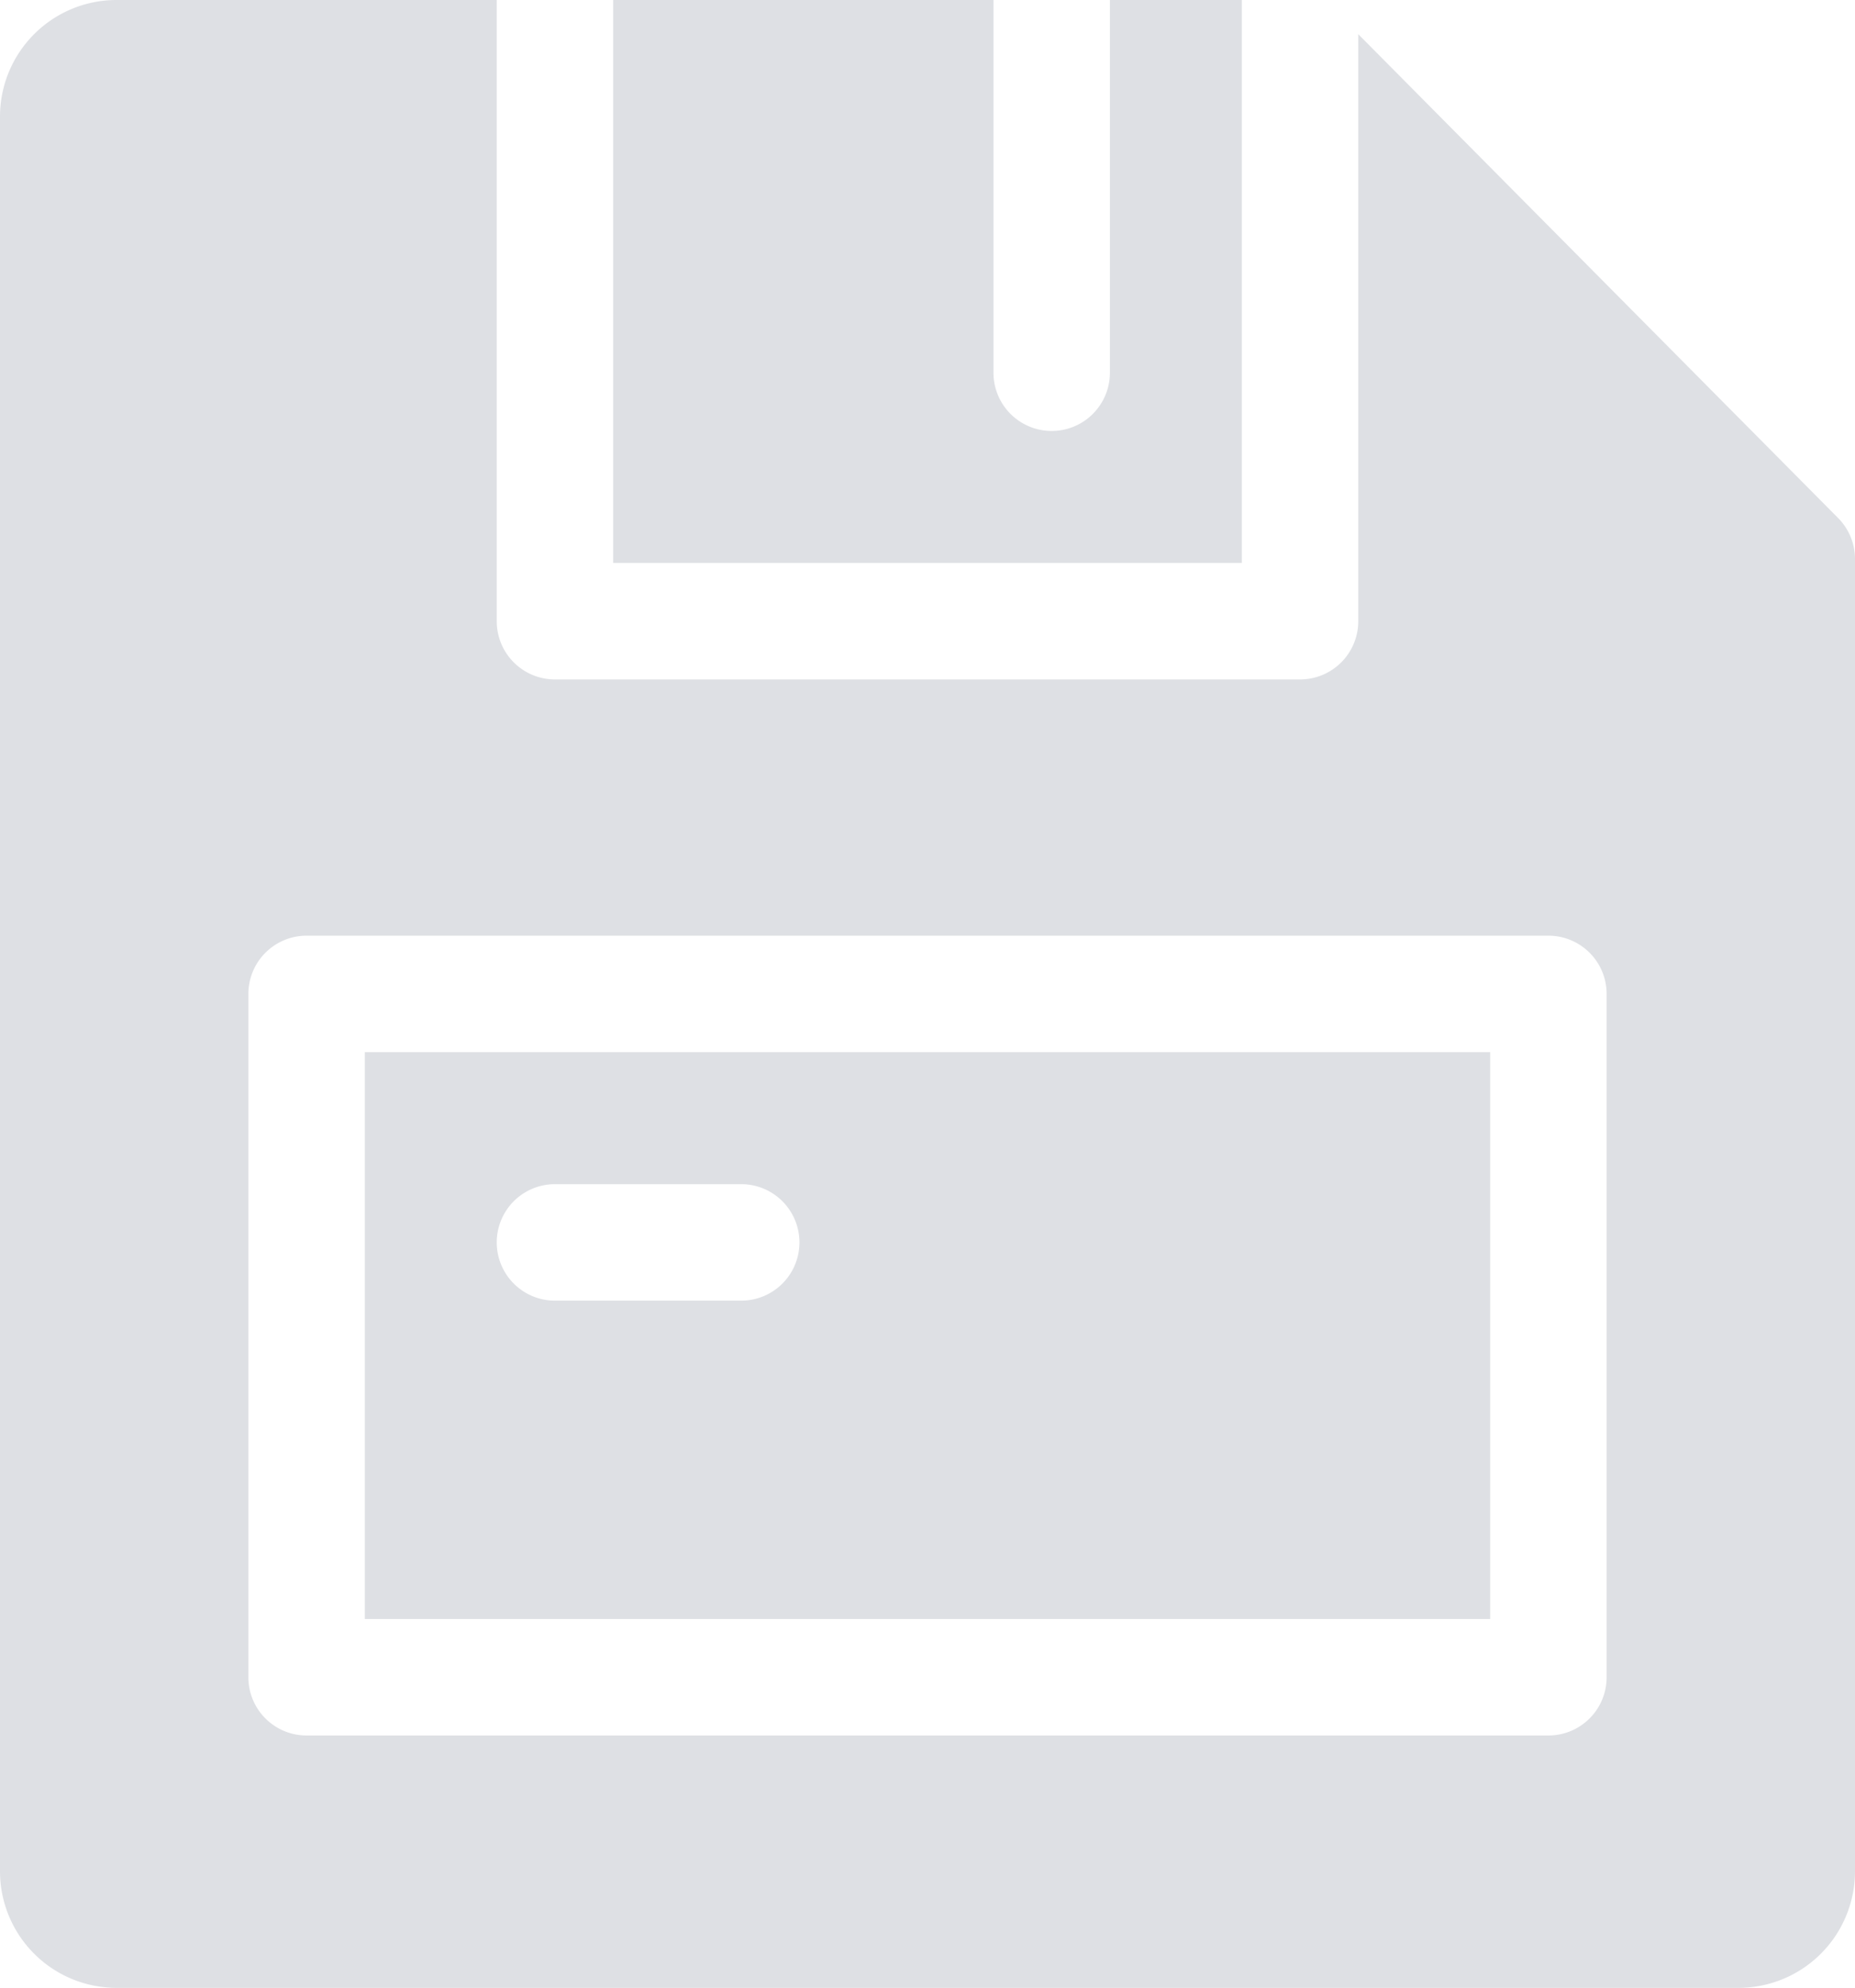 <svg xmlns="http://www.w3.org/2000/svg" viewBox="0 0 18.672 20"><defs><style>.cls-1{fill:#dee0e4;}</style></defs><g id="레이어_2" data-name="레이어 2"><g id="레이어_1-2" data-name="레이어 1"><path class="cls-1" d="M3.672,16.289H15V10.586H3.672Zm1.914-4.375h1.875a.586.586,0,0,1,0,1.172h-1.875a.586.586,0,1,1,0-1.172Z"/><path class="cls-1" d="M12.5,0H11.172V3.75A.586.586,0,0,1,10,3.75V0H6.172V5.664H12.5Z"/><path class="cls-1" d="M18.502,5.212l-4.83-4.868V6.25a.586.586,0,0,1-.586.586h-7.5A.586.586,0,0,1,5,6.25V0H1.172A1.173,1.173,0,0,0,0,1.172V18.828A1.173,1.173,0,0,0,1.172,20H17.5a1.173,1.173,0,0,0,1.172-1.172V5.625A.586.586,0,0,0,18.502,5.212Zm-2.33,11.663a.586.586,0,0,1-.586.586h-12.5A.586.586,0,0,1,2.5,16.875V10a.586.586,0,0,1,.586-.586h12.5A.586.586,0,0,1,16.172,10Z"/></g></g></svg>